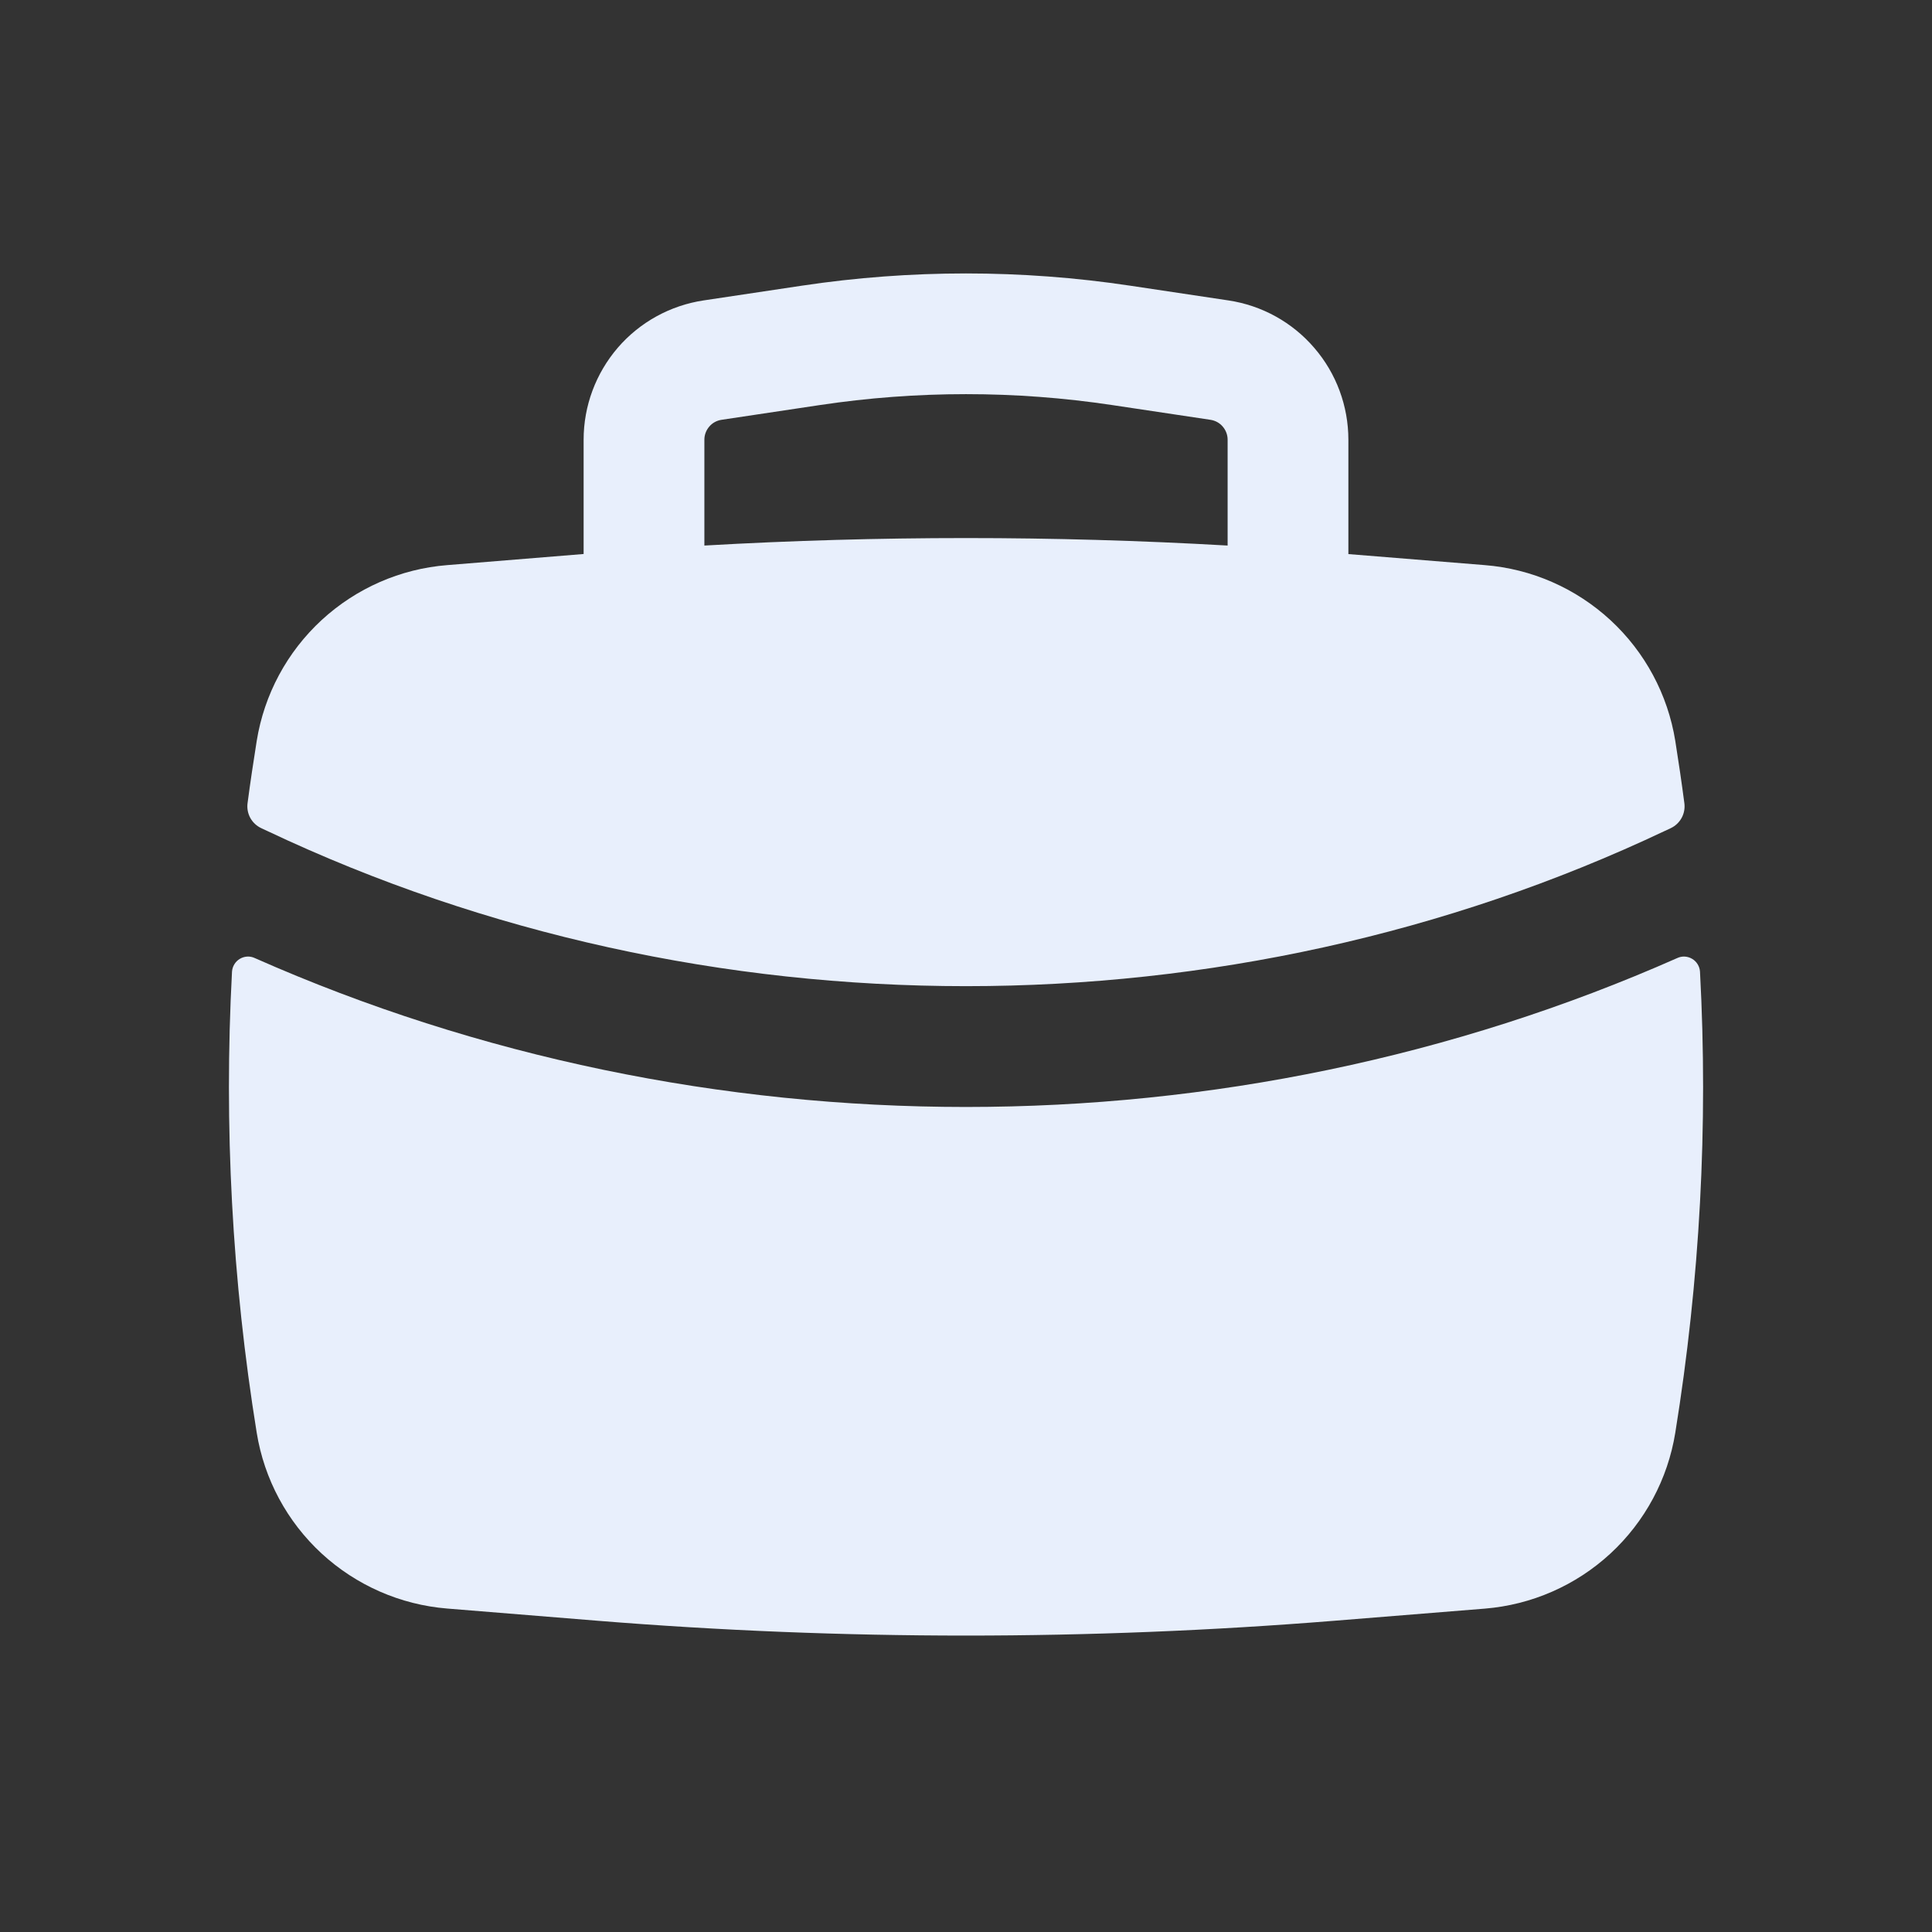 <svg width="24" height="24" viewBox="0 0 24 24" fill="none" xmlns="http://www.w3.org/2000/svg">
<rect x="0" y="0" width="24" height="24" fill="#333333" stroke="none"/>
<g id="Icon">
<path id="Union" fill-rule="evenodd" clip-rule="evenodd" d="M7.25 6.882L7.25 5.462C7.25 5.043 7.401 4.638 7.674 4.32C7.947 4.003 8.326 3.794 8.74 3.732L9.96 3.549C11.312 3.346 12.688 3.346 14.04 3.549L15.26 3.732C15.675 3.794 16.053 4.003 16.326 4.321C16.6 4.638 16.75 5.044 16.75 5.463V6.883L18.444 7.02C19.026 7.066 19.575 7.307 20.005 7.703C20.434 8.099 20.718 8.627 20.811 9.204C20.852 9.461 20.89 9.72 20.924 9.979C20.932 10.041 20.92 10.105 20.89 10.16C20.86 10.215 20.813 10.26 20.756 10.287L20.679 10.323C15.251 12.893 8.75 12.893 3.321 10.323L3.244 10.287C3.187 10.26 3.14 10.216 3.109 10.16C3.079 10.105 3.067 10.041 3.075 9.979C3.109 9.72 3.148 9.462 3.189 9.204C3.282 8.627 3.566 8.099 3.995 7.703C4.425 7.307 4.974 7.066 5.556 7.02L7.25 6.882ZM10.183 5.032C11.388 4.851 12.612 4.851 13.817 5.032L15.037 5.215C15.096 5.224 15.15 5.253 15.189 5.299C15.228 5.344 15.25 5.402 15.25 5.462V6.777C13.085 6.653 10.915 6.653 8.75 6.777V5.462C8.75 5.402 8.772 5.344 8.811 5.299C8.85 5.253 8.904 5.224 8.963 5.215L10.183 5.032ZM21.089 11.979C21.106 12.007 21.116 12.038 21.118 12.071V12.072C21.221 13.983 21.117 15.903 20.811 17.798C20.718 18.374 20.434 18.903 20.005 19.299C19.576 19.695 19.026 19.936 18.444 19.983L16.572 20.134C13.528 20.379 10.471 20.379 7.428 20.134L5.556 19.982C4.974 19.935 4.425 19.694 3.995 19.298C3.566 18.902 3.282 18.374 3.189 17.798C2.883 15.905 2.78 13.985 2.882 12.071C2.884 12.038 2.894 12.007 2.911 11.979C2.927 11.952 2.951 11.928 2.978 11.912C3.006 11.895 3.037 11.885 3.07 11.883C3.102 11.881 3.134 11.887 3.164 11.901C8.735 14.368 15.265 14.368 20.836 11.901C20.866 11.887 20.898 11.881 20.93 11.883C20.962 11.885 20.994 11.895 21.022 11.912C21.049 11.928 21.073 11.952 21.089 11.979Z" fill="#E8EFFC"/>
</g>
</svg>
